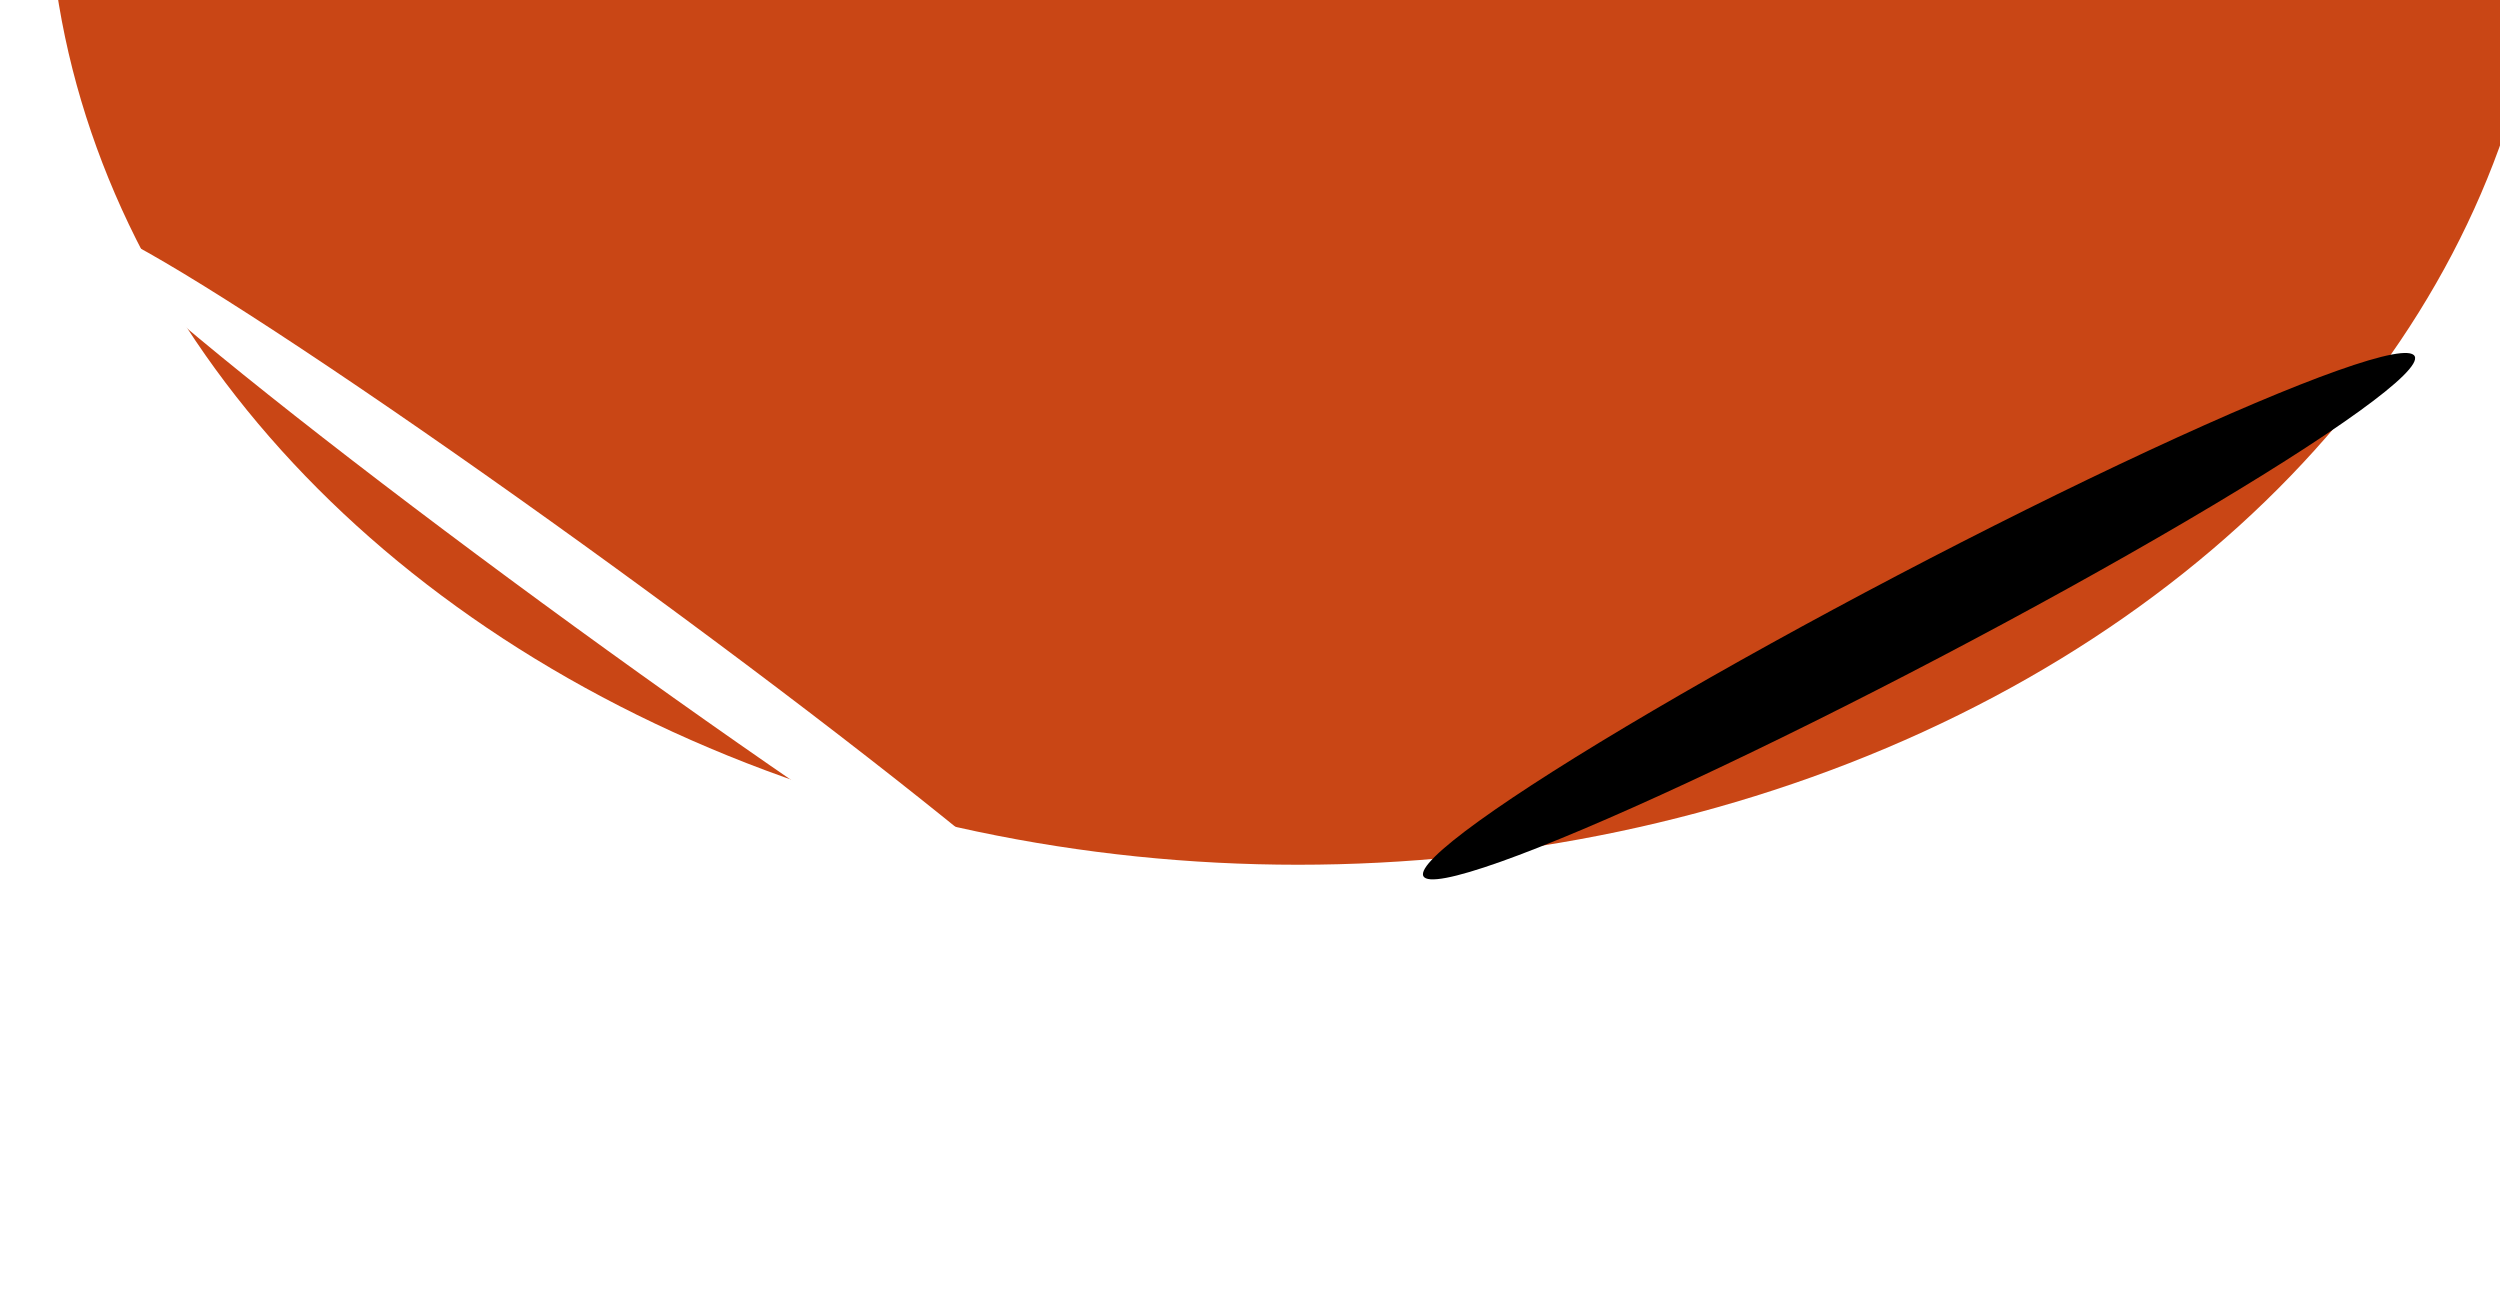 <svg width="1512" height="786" viewBox="0 0 1512 786" fill="none" xmlns="http://www.w3.org/2000/svg">
<g filter="url(#filter0_f_102_2)">
<ellipse cx="785" cy="-76.5" rx="756" ry="599.5" fill="#C94615"/>
</g>
<g filter="url(#filter1_f_102_2)">
<ellipse cx="360.15" cy="361.426" rx="380.561" ry="21.62" transform="rotate(36.03 360.15 361.426)" fill="white"/>
</g>
<g filter="url(#filter2_f_102_2)">
<ellipse cx="1160.63" cy="372.664" rx="338.5" ry="27.915" transform="rotate(-27.681 1160.63 372.664)" fill="black"/>
</g>
<defs>
<filter id="filter0_f_102_2" x="-171" y="-876" width="1912" height="1599" filterUnits="userSpaceOnUse" color-interpolation-filters="sRGB">
<feFlood flood-opacity="0" result="BackgroundImageFix"/>
<feBlend mode="normal" in="SourceGraphic" in2="BackgroundImageFix" result="shape"/>
<feGaussianBlur stdDeviation="100" result="effect1_foregroundBlur_102_2"/>
</filter>
<filter id="filter1_f_102_2" x="-147.881" y="-63.116" width="1016.06" height="849.084" filterUnits="userSpaceOnUse" color-interpolation-filters="sRGB">
<feFlood flood-opacity="0" result="BackgroundImageFix"/>
<feBlend mode="normal" in="SourceGraphic" in2="BackgroundImageFix" result="shape"/>
<feGaussianBlur stdDeviation="100" result="effect1_foregroundBlur_102_2"/>
</filter>
<filter id="filter2_f_102_2" x="660.587" y="13.459" width="1000.09" height="718.41" filterUnits="userSpaceOnUse" color-interpolation-filters="sRGB">
<feFlood flood-opacity="0" result="BackgroundImageFix"/>
<feBlend mode="normal" in="SourceGraphic" in2="BackgroundImageFix" result="shape"/>
<feGaussianBlur stdDeviation="100" result="effect1_foregroundBlur_102_2"/>
</filter>
</defs>
</svg>
